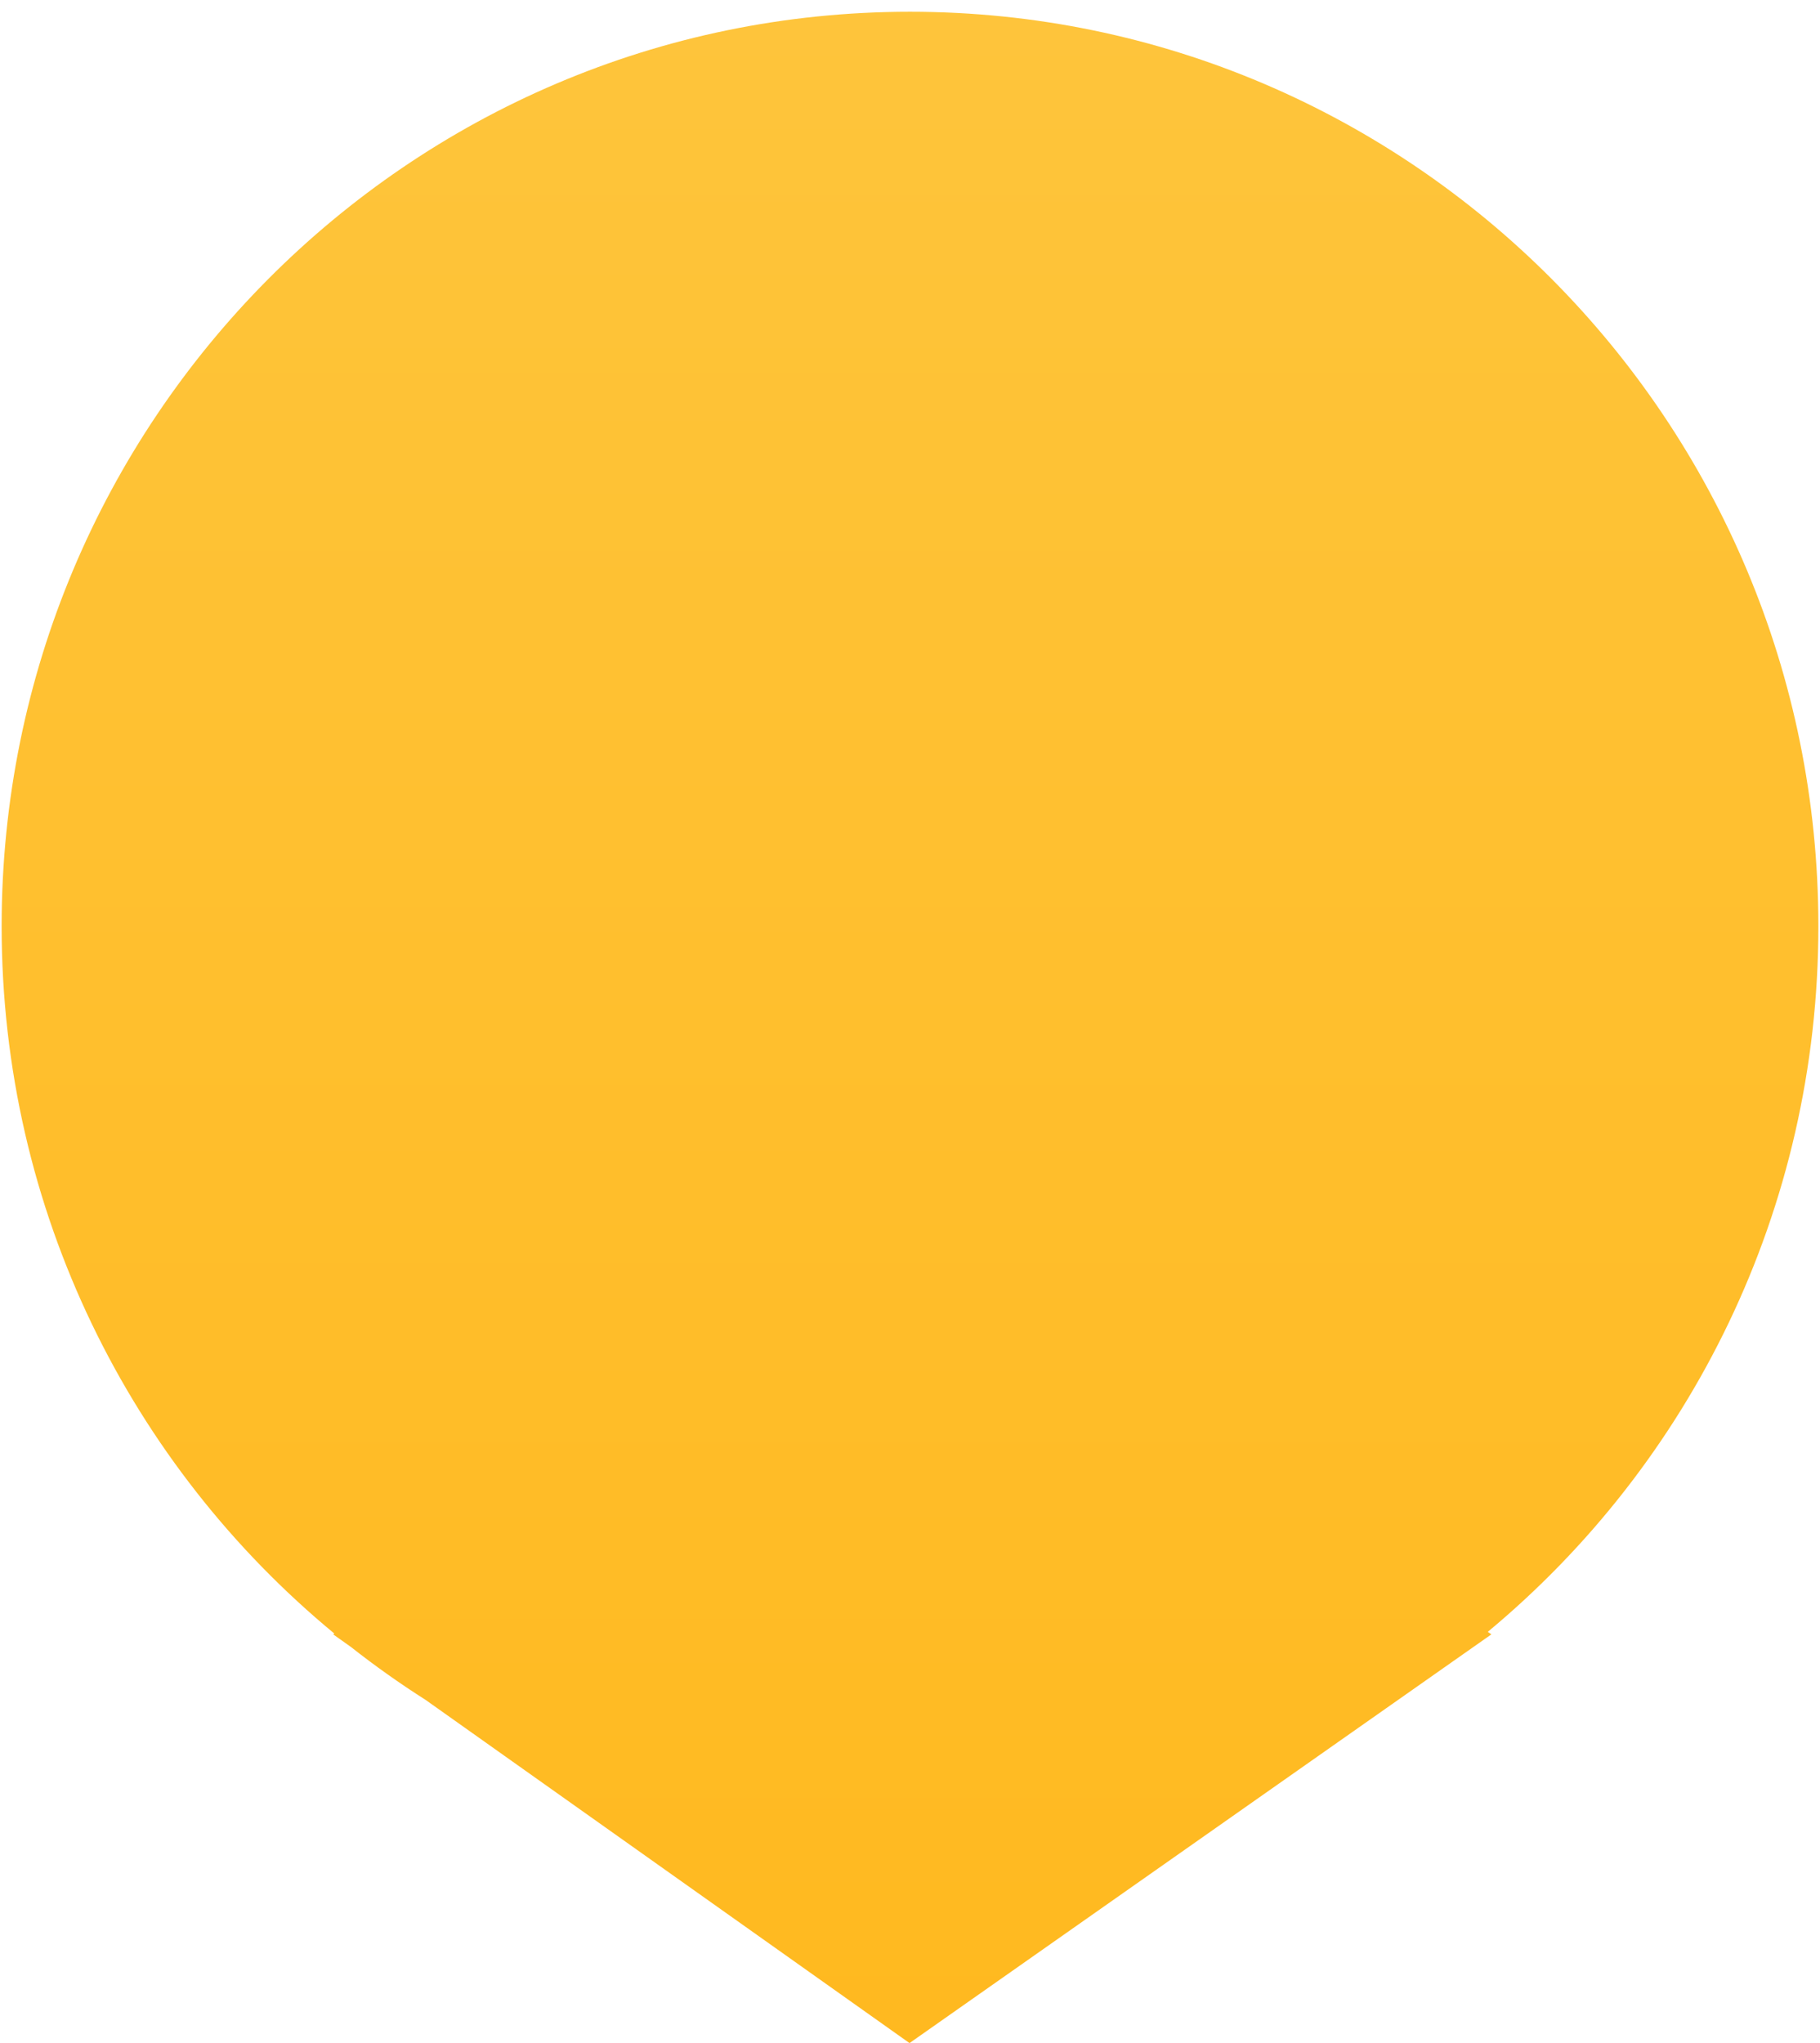 <?xml version="1.0" encoding="UTF-8" standalone="no"?>
<svg width="98px" height="110px" viewBox="0 0 98 110" version="1.1" xmlns="http://www.w3.org/2000/svg" xmlns:xlink="http://www.w3.org/1999/xlink" xmlns:sketch="http://www.bohemiancoding.com/sketch/ns">
    <!-- Generator: Sketch 3.4.1 (15681) - http://www.bohemiancoding.com/sketch -->
    <title>Untitled</title>
    <desc>Created with Sketch.</desc>
    <defs>
        <linearGradient x1="50%" y1="-37.339%" x2="50%" y2="100%" id="linearGradient-1">
            <stop stop-color="#FEC946" offset="0%"></stop>
            <stop stop-color="#FFB91F" offset="100%"></stop>
        </linearGradient>
    </defs>
    <g id="Page-1" stroke="none" stroke-width="1" fill="none" fill-rule="evenodd" sketch:type="MSPage">
        <g id="UI/Pin/Timer/Yellow" sketch:type="MSLayerGroup" fill="url(#linearGradient-1)">
            <path d="M80.111,87.859 C90.982,78.829 97.912,65.162 97.912,49.867 C97.912,22.675 76.014,0.633 49,0.633 C21.988,0.633 0.088,22.675 0.088,49.867 C0.088,65.214 7.066,78.922 18.002,87.951 L17.941,87.995 L18.887,88.666 C20.179,89.683 21.522,90.636 22.913,91.52 L48.974,110 L80.304,87.995 L80.111,87.859 Z" id="Fill-1-Copy-2" sketch:type="MSShapeGroup"></path>
        </g>
    </g>
</svg>